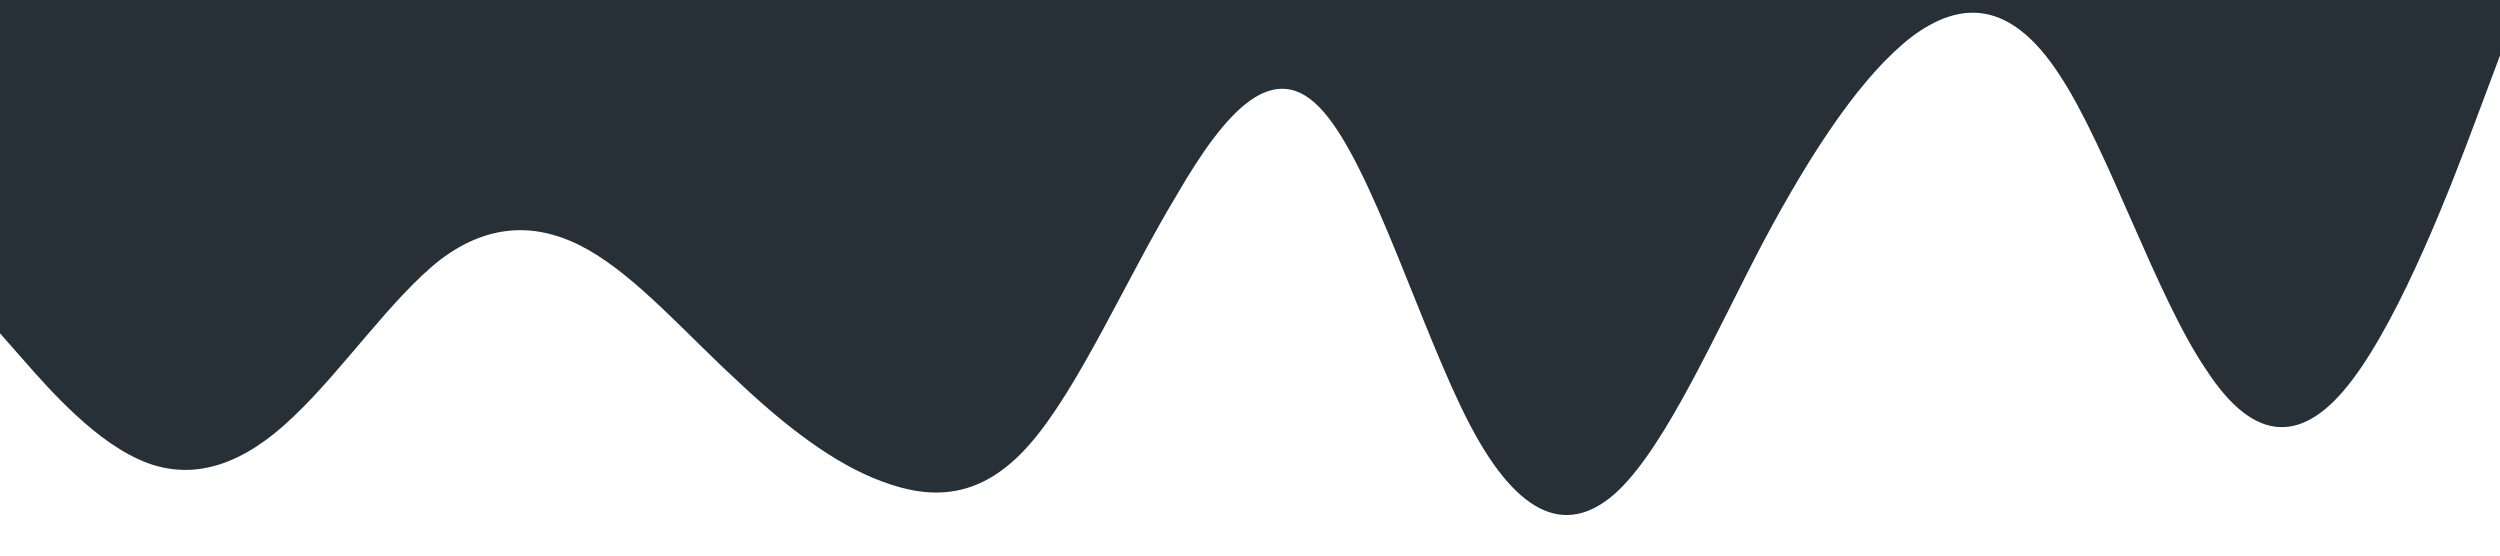 <?xml version="1.0" standalone="no"?><svg xmlns="http://www.w3.org/2000/svg" viewBox="0 0 1440 320"><path fill="#273036" fill-opacity="1" d="M0,192L14.1,208C28.2,224,56,256,85,266.7C112.9,277,141,267,169,240C197.6,213,226,171,254,149.3C282.4,128,311,128,339,144C367.1,160,395,192,424,218.7C451.8,245,480,267,508,277.3C536.5,288,565,288,593,256C621.2,224,649,160,678,112C705.9,64,734,32,762,64C790.6,96,819,192,847,245.3C875.3,299,904,309,932,282.7C960,256,988,192,1016,138.7C1044.7,85,1073,43,1101,21.3C1129.4,0,1158,0,1186,42.7C1214.1,85,1242,171,1271,213.3C1298.8,256,1327,256,1355,218.7C1383.5,181,1412,107,1426,69.3L1440,32L1440,0L1425.9,0C1411.8,0,1384,0,1355,0C1327.1,0,1299,0,1271,0C1242.4,0,1214,0,1186,0C1157.6,0,1129,0,1101,0C1072.9,0,1045,0,1016,0C988.2,0,960,0,932,0C903.5,0,875,0,847,0C818.8,0,791,0,762,0C734.1,0,706,0,678,0C649.4,0,621,0,593,0C564.7,0,536,0,508,0C480,0,452,0,424,0C395.3,0,367,0,339,0C310.6,0,282,0,254,0C225.9,0,198,0,169,0C141.2,0,113,0,85,0C56.5,0,28,0,14,0L0,0Z"></path></svg>